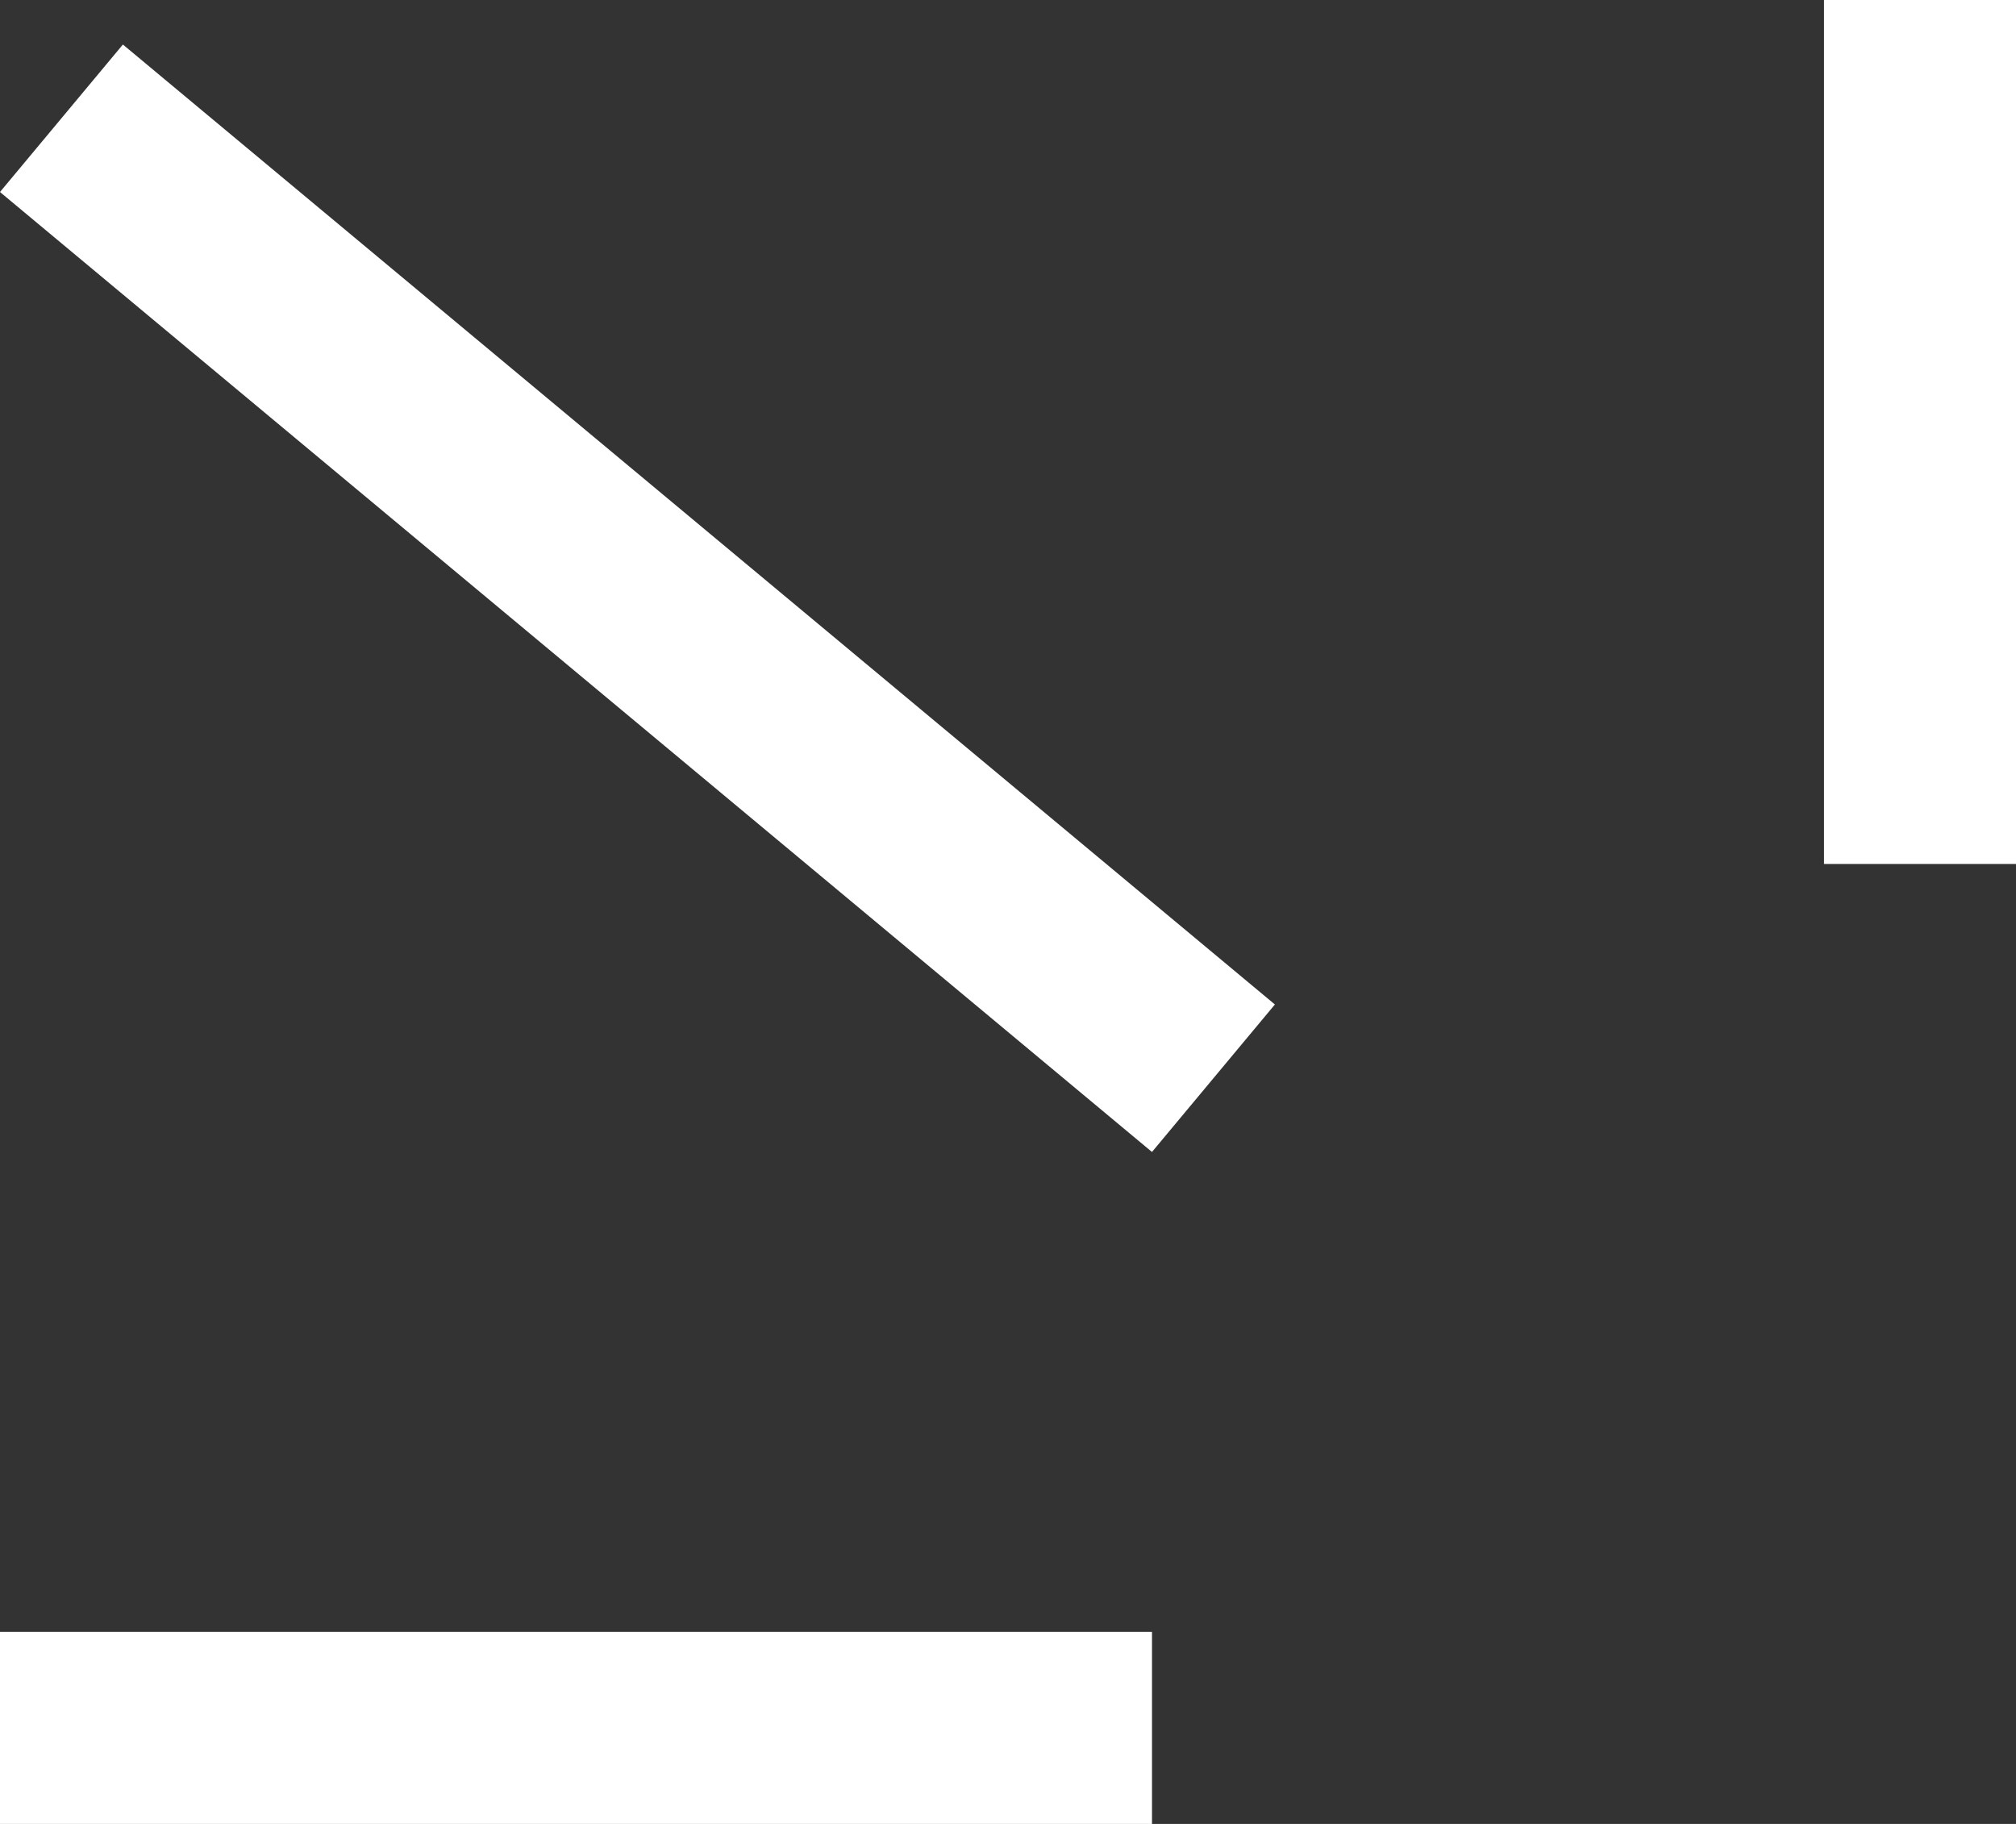 <svg width="21" height="19" viewBox="0 0 21 19" fill="none" xmlns="http://www.w3.org/2000/svg">
<rect x="0" y="0" width="21" height="19" fill="#333333" stroke="none"/>
<line x1="0.64" y1="1.232" x2="12.64" y2="11.232" stroke="white" stroke-width="2"/>
<line y1="18" x2="12" y2="18" stroke="white" stroke-width="2"/>
<line x1="20" x2="20" y2="9" stroke="white" stroke-width="2"/>
</svg>
